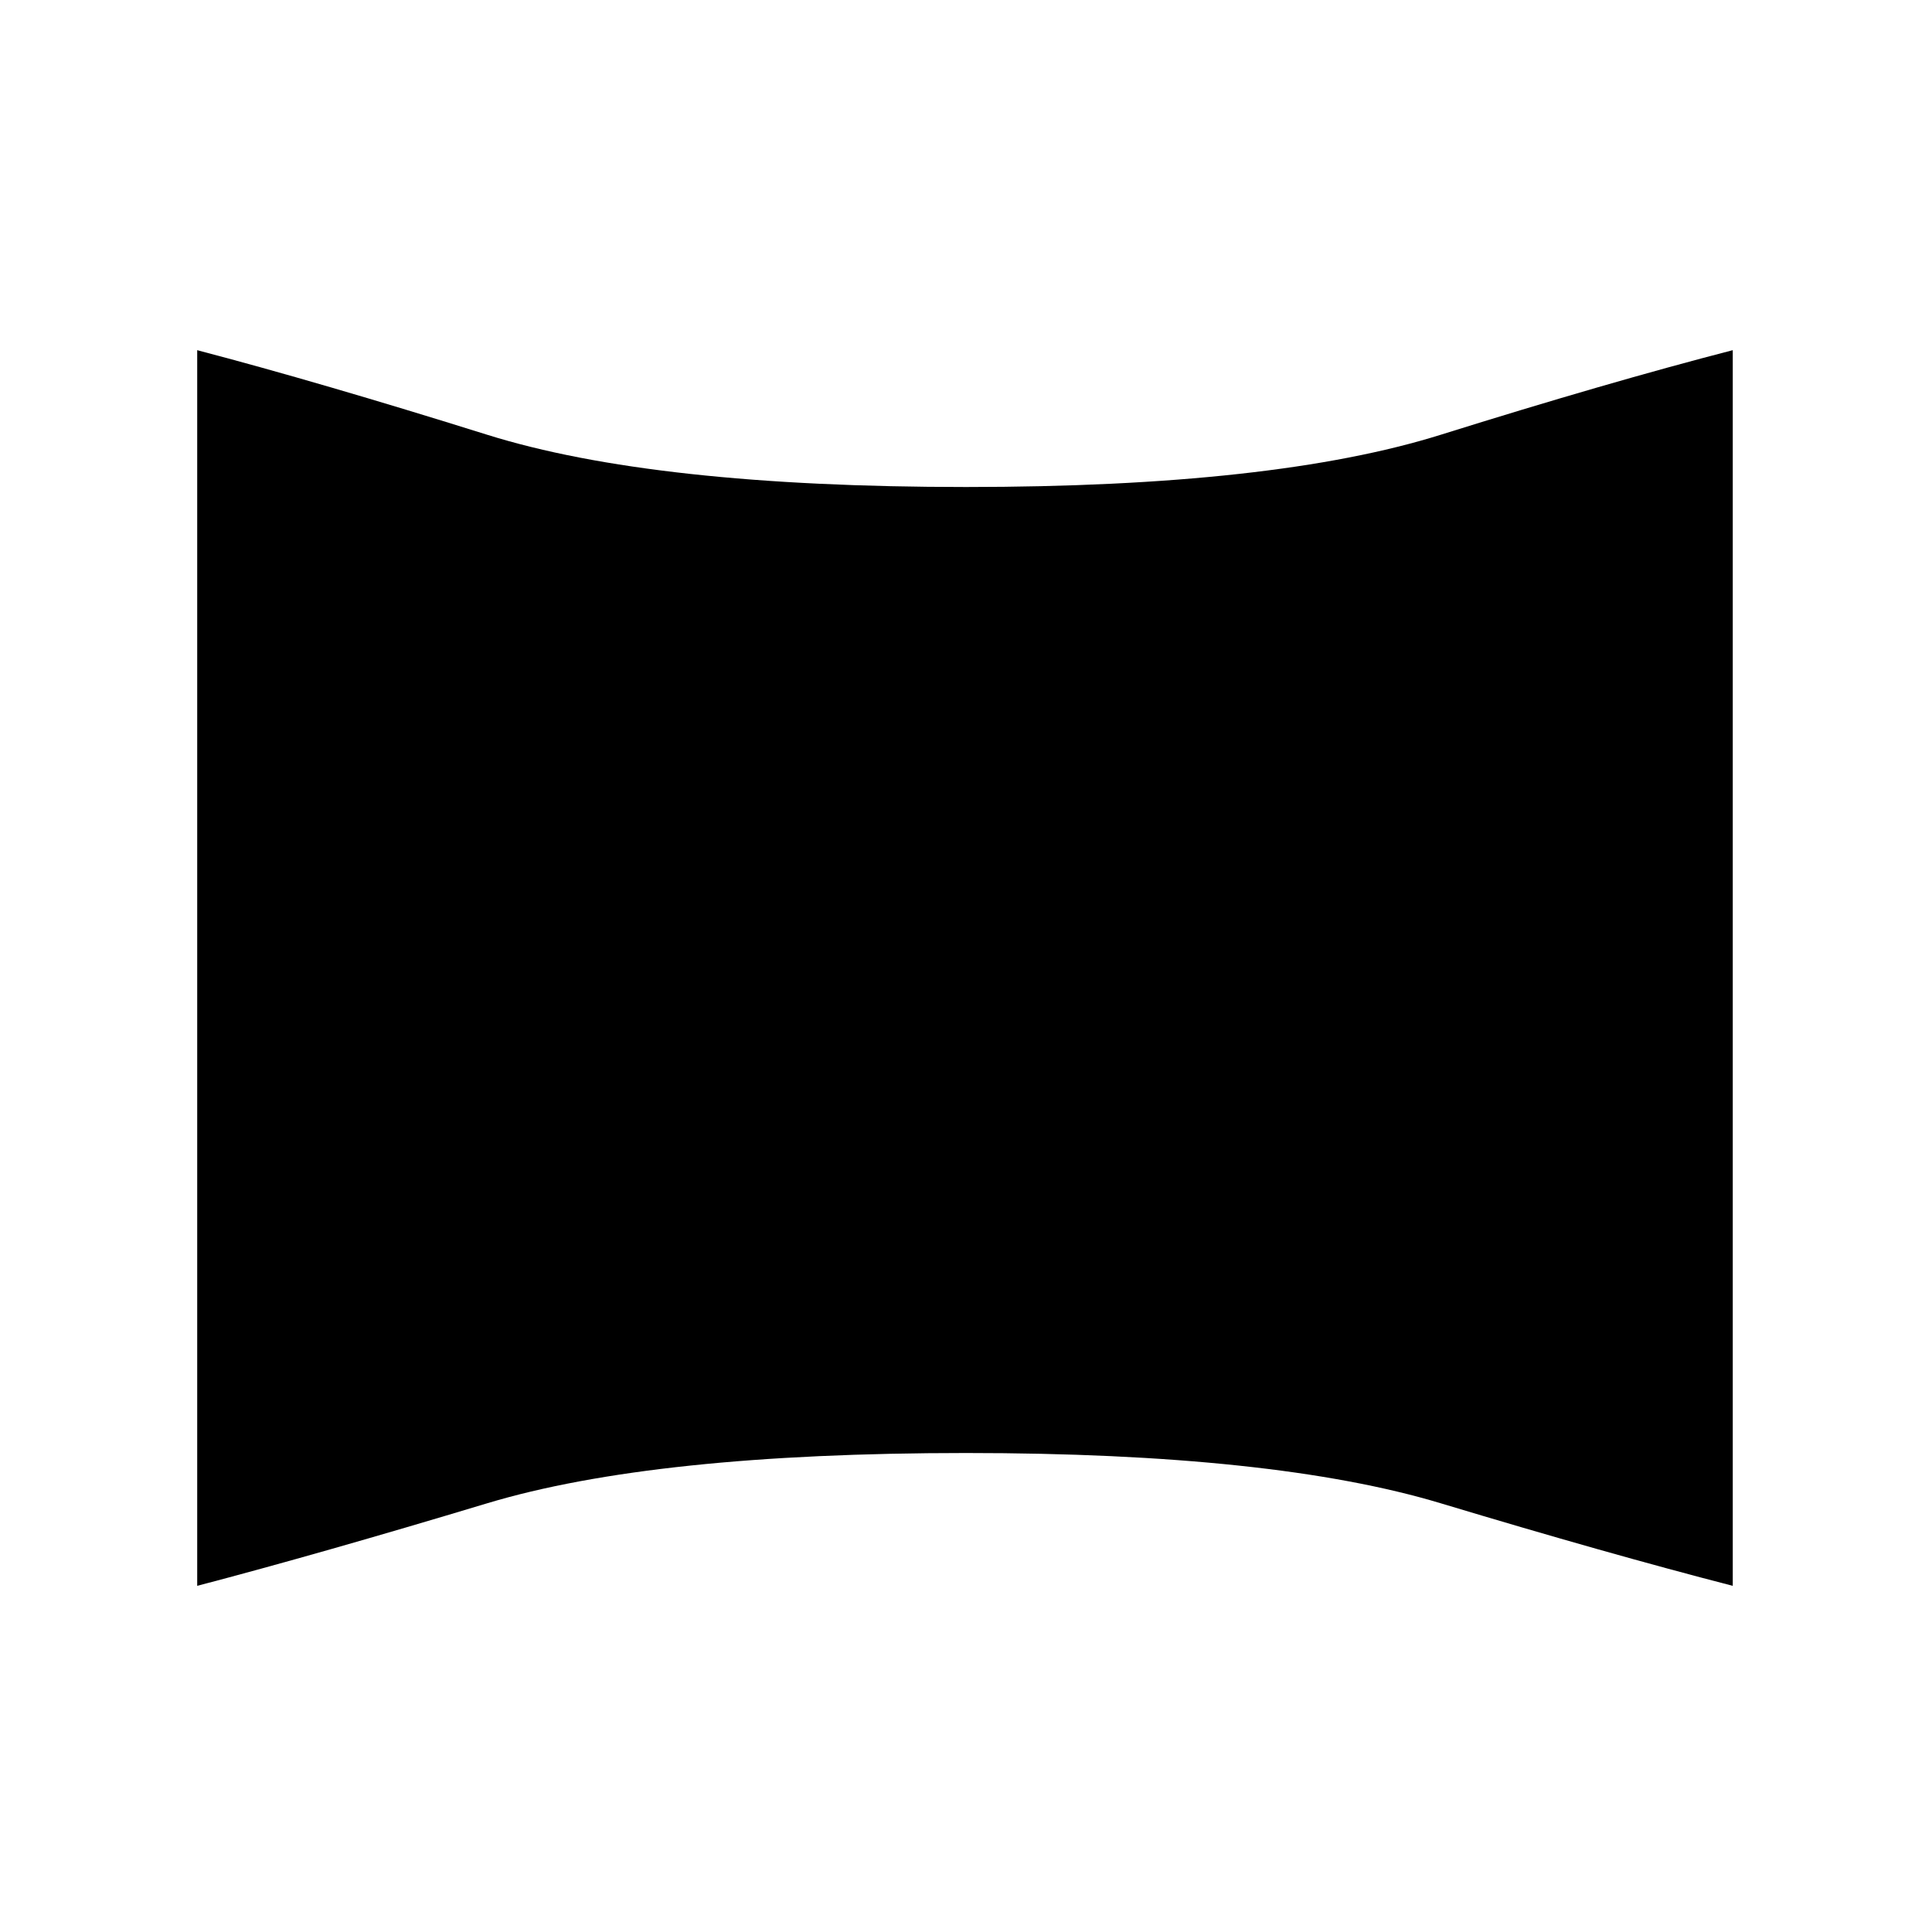 <svg xmlns="http://www.w3.org/2000/svg" height="40" width="40"><path d="M4.083 32.833V7.25Q6.625 7.917 10.083 9Q13.542 10.083 20 10.083Q26.375 10.083 29.833 9Q33.292 7.917 35.875 7.25V32.833Q33.292 32.167 29.833 31.125Q26.375 30.083 20 30.083Q13.542 30.083 10.083 31.125Q6.625 32.167 4.083 32.833Z"/></svg>